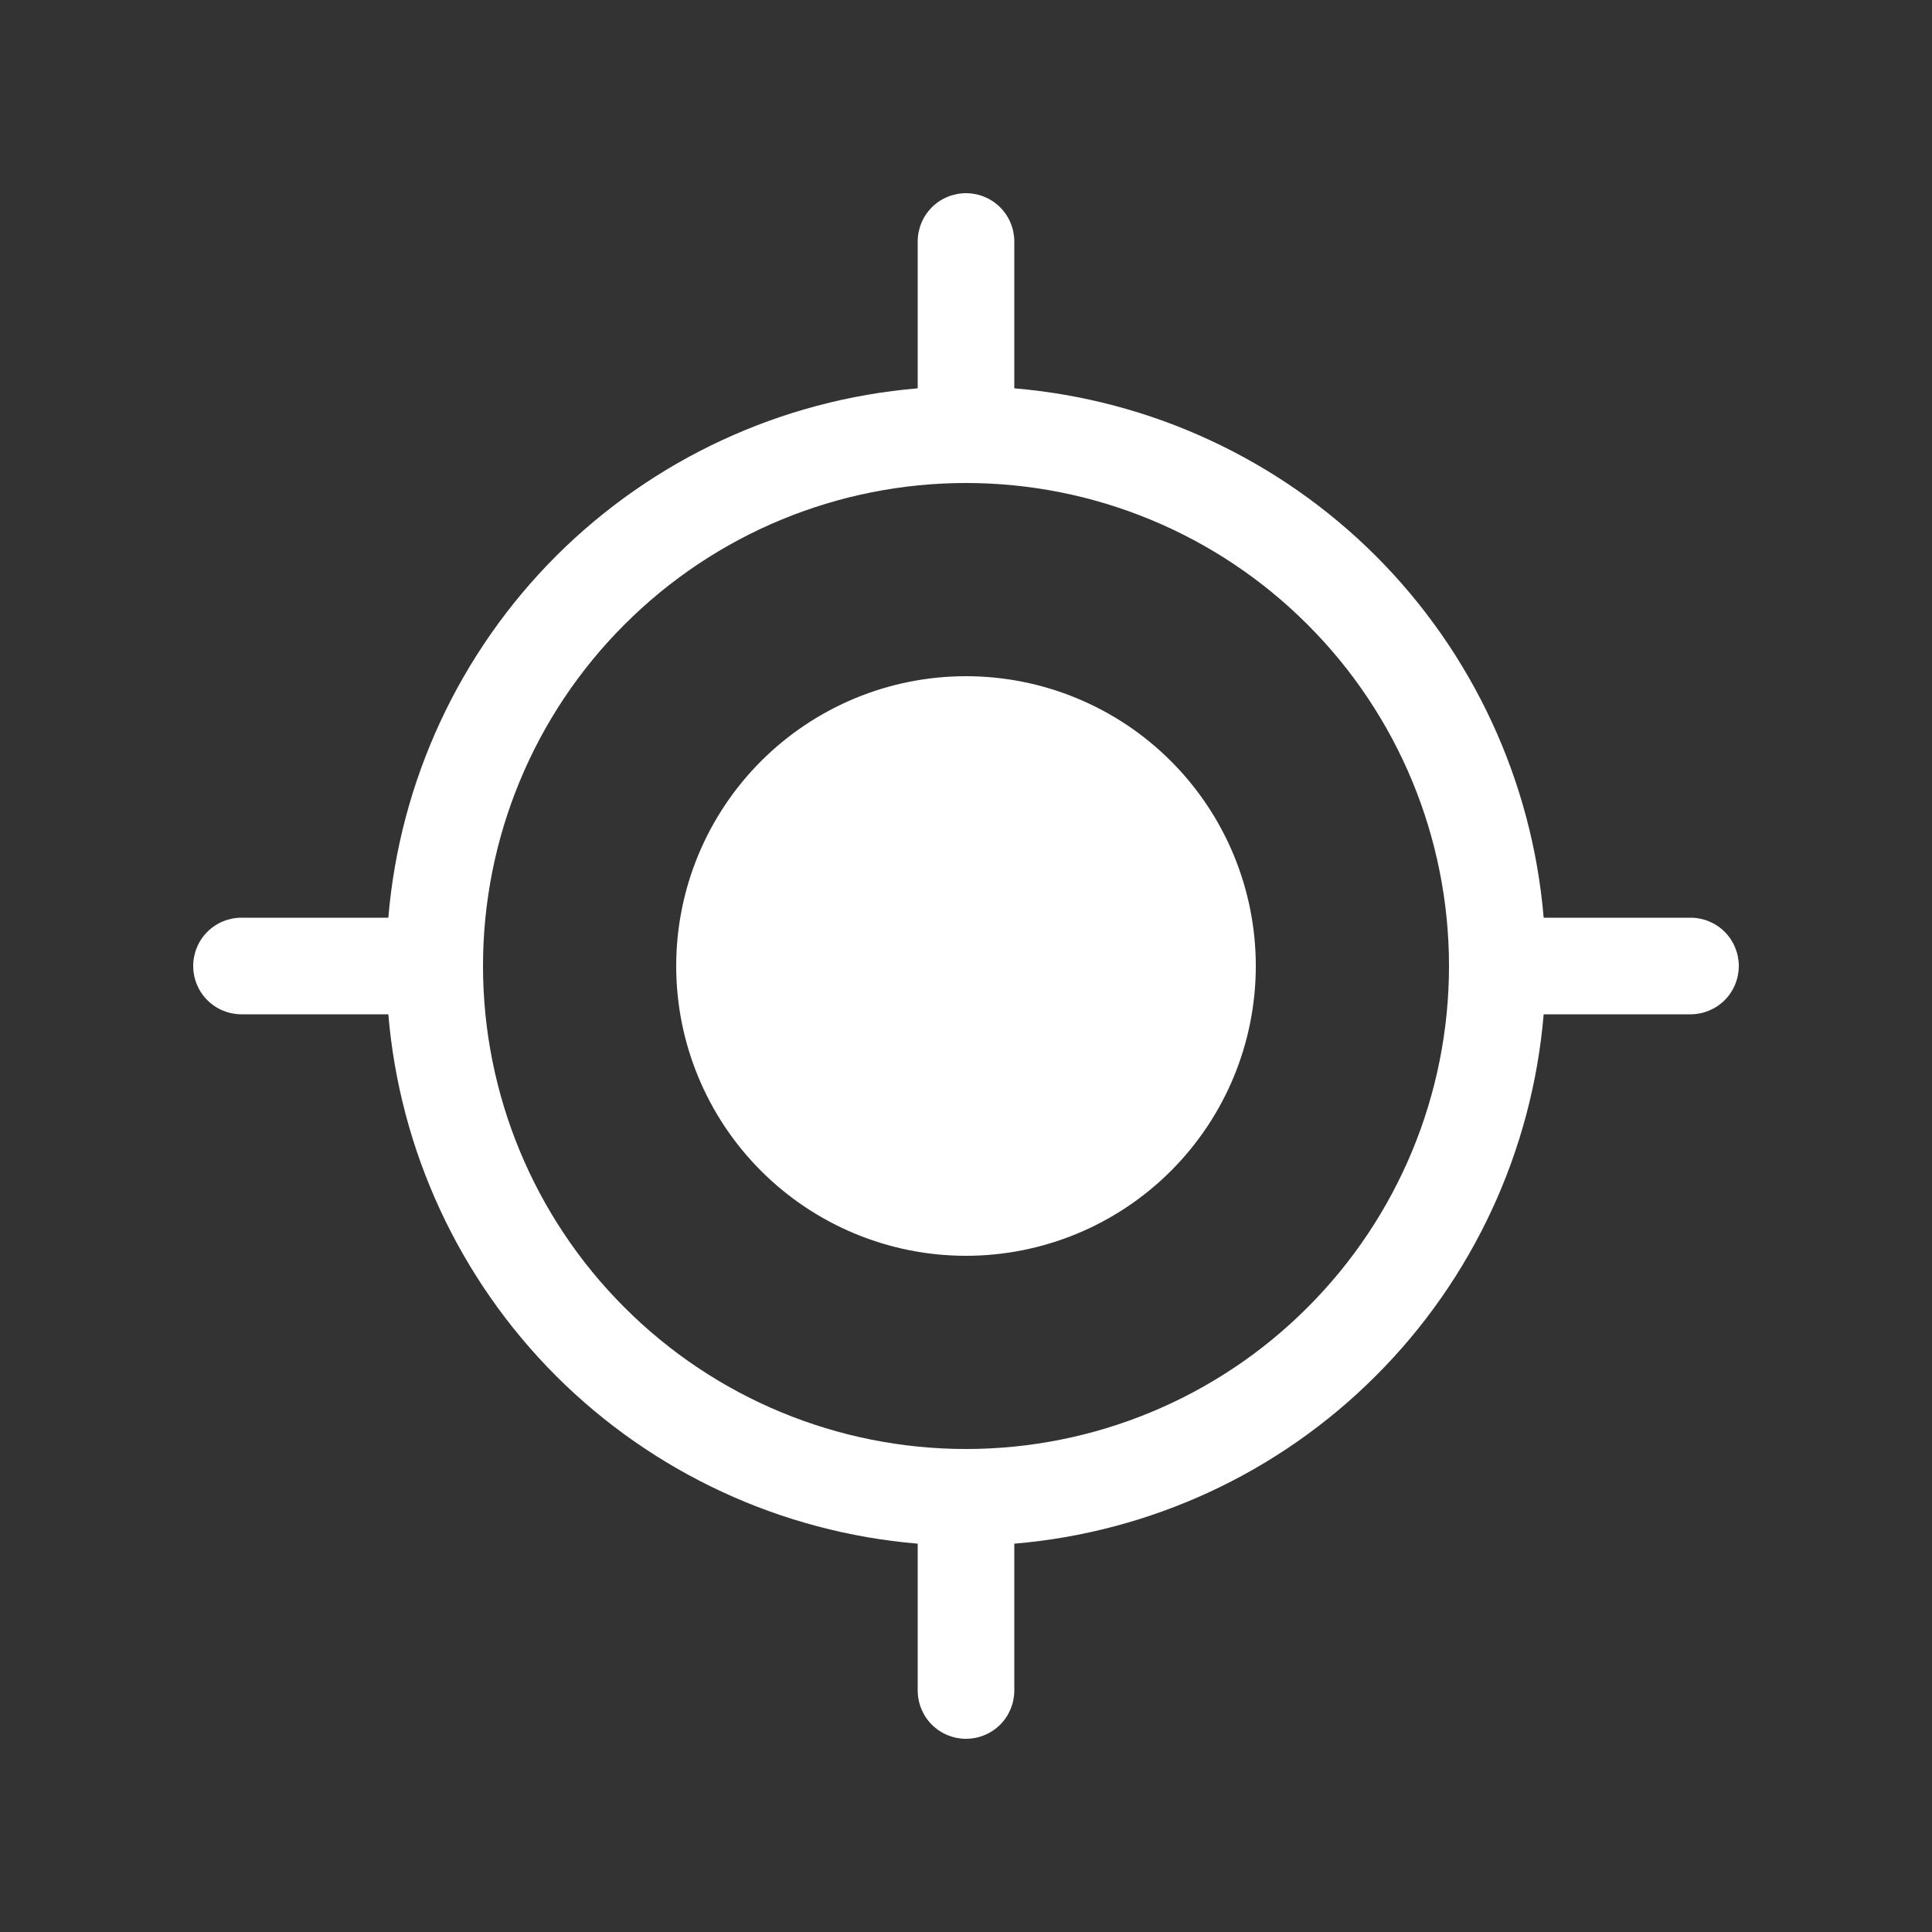 <svg width="16" height="16" viewBox="0 0 16 16" fill="none" xmlns="http://www.w3.org/2000/svg">
<rect x="0" y="0" width="16" height="16" fill="#333333" stroke="none"/>
<path d="M8 10.4C8.636 10.4 9.247 10.147 9.697 9.697C10.147 9.247 10.4 8.637 10.4 8C10.4 7.363 10.147 6.753 9.697 6.303C9.247 5.853 8.636 5.6 8 5.6C7.363 5.6 6.753 5.853 6.303 6.303C5.853 6.753 5.6 7.363 5.6 8C5.6 8.637 5.853 9.247 6.303 9.697C6.753 10.147 7.363 10.4 8 10.4V10.4ZM8.4 2C8.4 1.894 8.358 1.792 8.283 1.717C8.208 1.642 8.106 1.6 8 1.6C7.894 1.6 7.792 1.642 7.717 1.717C7.642 1.792 7.6 1.894 7.6 2V3.216C6.469 3.311 5.408 3.803 4.605 4.605C3.803 5.408 3.311 6.469 3.216 7.6H2C1.894 7.6 1.792 7.642 1.717 7.717C1.642 7.792 1.6 7.894 1.6 8C1.6 8.106 1.642 8.208 1.717 8.283C1.792 8.358 1.894 8.4 2 8.4H3.216C3.311 9.531 3.803 10.592 4.605 11.395C5.408 12.197 6.469 12.689 7.6 12.784V14C7.6 14.106 7.642 14.208 7.717 14.283C7.792 14.358 7.894 14.4 8 14.4C8.106 14.4 8.208 14.358 8.283 14.283C8.358 14.208 8.4 14.106 8.4 14V12.784C9.531 12.689 10.592 12.197 11.394 11.394C12.197 10.592 12.689 9.531 12.784 8.4H14C14.106 8.4 14.208 8.358 14.283 8.283C14.358 8.208 14.4 8.106 14.4 8C14.4 7.894 14.358 7.792 14.283 7.717C14.208 7.642 14.106 7.6 14 7.6H12.784C12.689 6.469 12.197 5.408 11.395 4.605C10.592 3.803 9.531 3.311 8.4 3.216V2ZM8 12C6.939 12 5.922 11.579 5.172 10.828C4.421 10.078 4 9.061 4 8C4 6.939 4.421 5.922 5.172 5.172C5.922 4.421 6.939 4 8 4C9.061 4 10.078 4.421 10.828 5.172C11.579 5.922 12 6.939 12 8C12 9.061 11.579 10.078 10.828 10.828C10.078 11.579 9.061 12 8 12Z" fill="white"/>
</svg>
